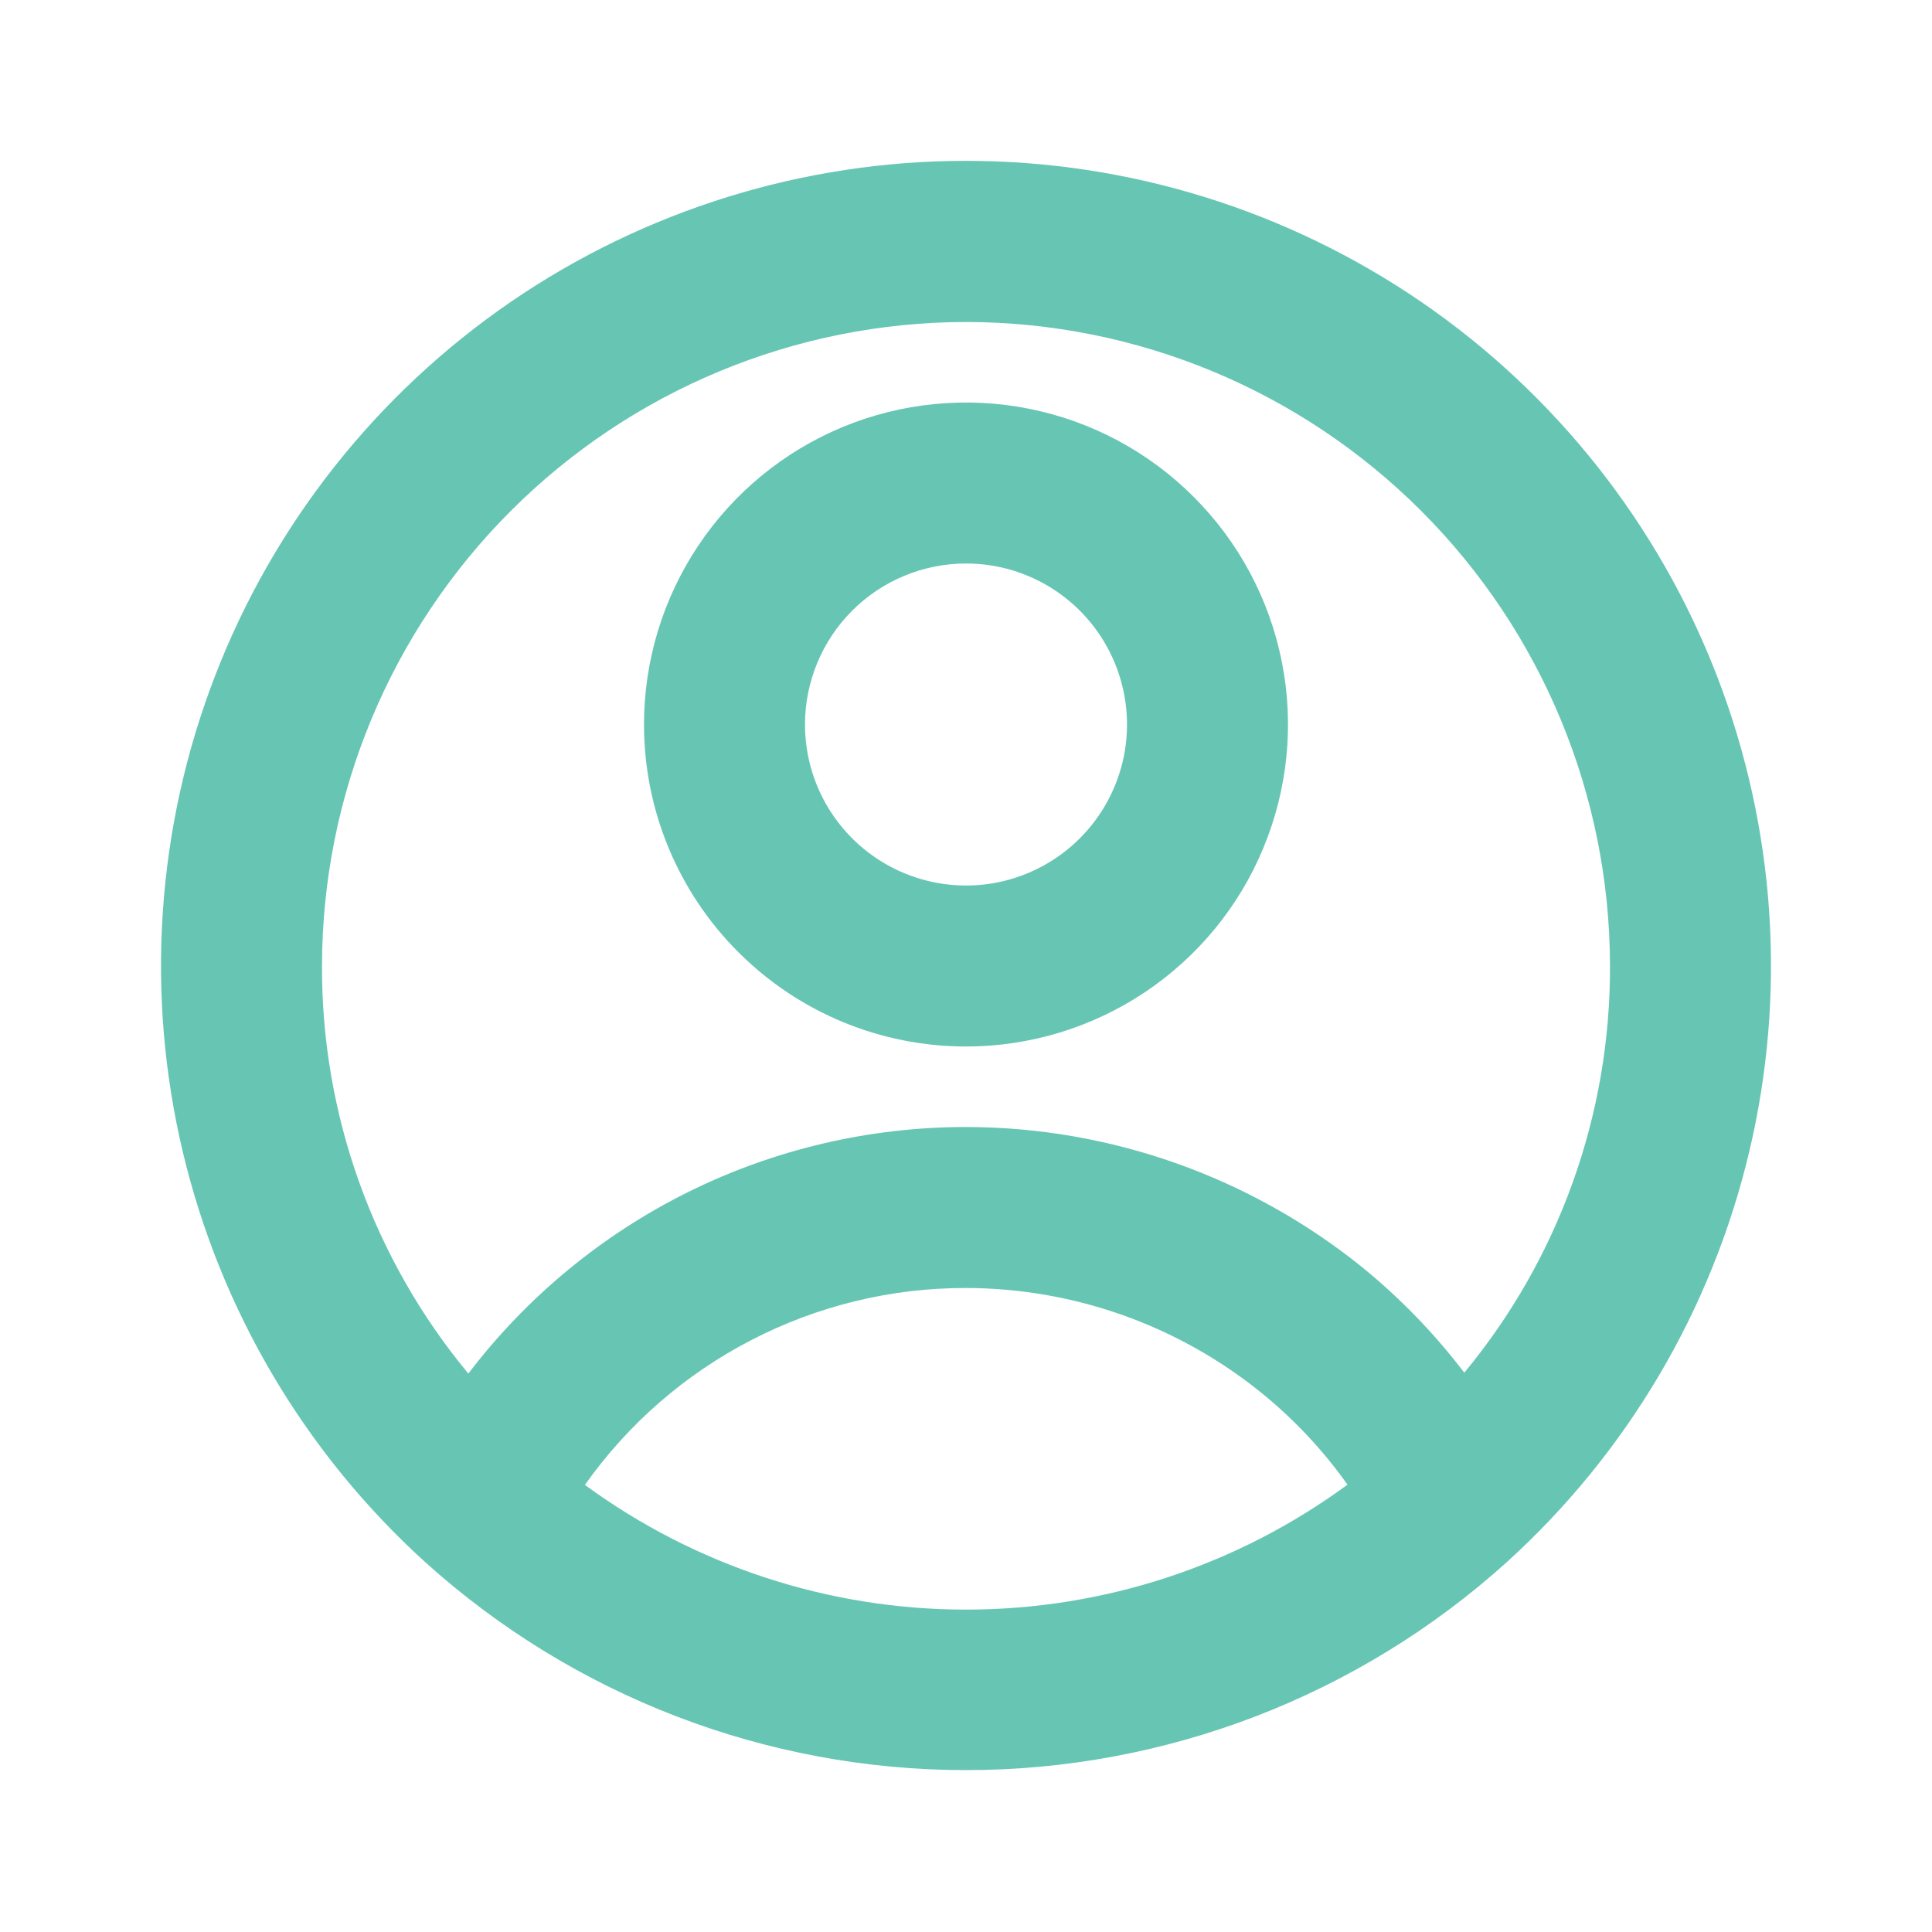 <svg width="24" height="24" viewBox="0 0 24 24" fill="none" xmlns="http://www.w3.org/2000/svg">
<path d="M18.714 19.409C20.211 18.053 21.262 16.275 21.729 14.31C22.196 12.345 22.057 10.285 21.33 8.4C20.604 6.516 19.323 4.895 17.658 3.752C15.992 2.61 14.02 1.998 12 1.998C9.98 1.998 8.008 2.61 6.342 3.752C4.677 4.895 3.396 6.516 2.67 8.4C1.943 10.285 1.804 12.345 2.271 14.31C2.738 16.275 3.789 18.053 5.286 19.409C7.128 21.07 9.52 21.989 12 21.989C14.48 21.989 16.872 21.07 18.714 19.409V19.409ZM12 4C14.121 4.002 16.154 4.846 17.654 6.346C19.154 7.846 19.998 9.879 20 12C20.006 13.844 19.366 15.632 18.19 17.052C17.817 16.562 17.386 16.118 16.907 15.73C15.515 14.613 13.785 14.002 12 14C10.803 14 9.623 14.276 8.55 14.807C7.478 15.339 6.543 16.111 5.818 17.063C4.637 15.64 3.994 13.849 4 12C4.002 9.879 4.846 7.846 6.346 6.346C7.846 4.846 9.879 4.002 12 4V4ZM7.266 18.446C7.801 17.689 8.511 17.071 9.335 16.646C10.159 16.22 11.073 15.998 12 16C13.328 16.002 14.616 16.456 15.652 17.288C16.066 17.621 16.432 18.01 16.739 18.443C15.366 19.451 13.707 19.995 12.003 19.995C10.299 19.996 8.64 19.453 7.266 18.446V18.446Z" fill="#67C6B3"/>
<path d="M12 13C12.791 13 13.565 12.765 14.222 12.326C14.88 11.886 15.393 11.262 15.695 10.531C15.998 9.8 16.078 8.996 15.923 8.22C15.769 7.444 15.388 6.731 14.828 6.172C14.269 5.612 13.556 5.231 12.78 5.077C12.004 4.923 11.2 5.002 10.469 5.304C9.738 5.607 9.114 6.12 8.674 6.778C8.235 7.436 8 8.209 8 9C8 10.061 8.421 11.078 9.172 11.828C9.922 12.579 10.939 13 12 13ZM12 7C12.396 7 12.782 7.117 13.111 7.337C13.44 7.557 13.696 7.869 13.848 8.235C13.999 8.6 14.039 9.002 13.962 9.39C13.884 9.778 13.694 10.134 13.414 10.414C13.134 10.694 12.778 10.884 12.39 10.962C12.002 11.039 11.6 10.999 11.235 10.848C10.869 10.696 10.557 10.44 10.337 10.111C10.117 9.782 10 9.396 10 9C10 8.47 10.211 7.961 10.586 7.586C10.961 7.211 11.47 7 12 7Z" fill="#67C6B3"/>
</svg>
